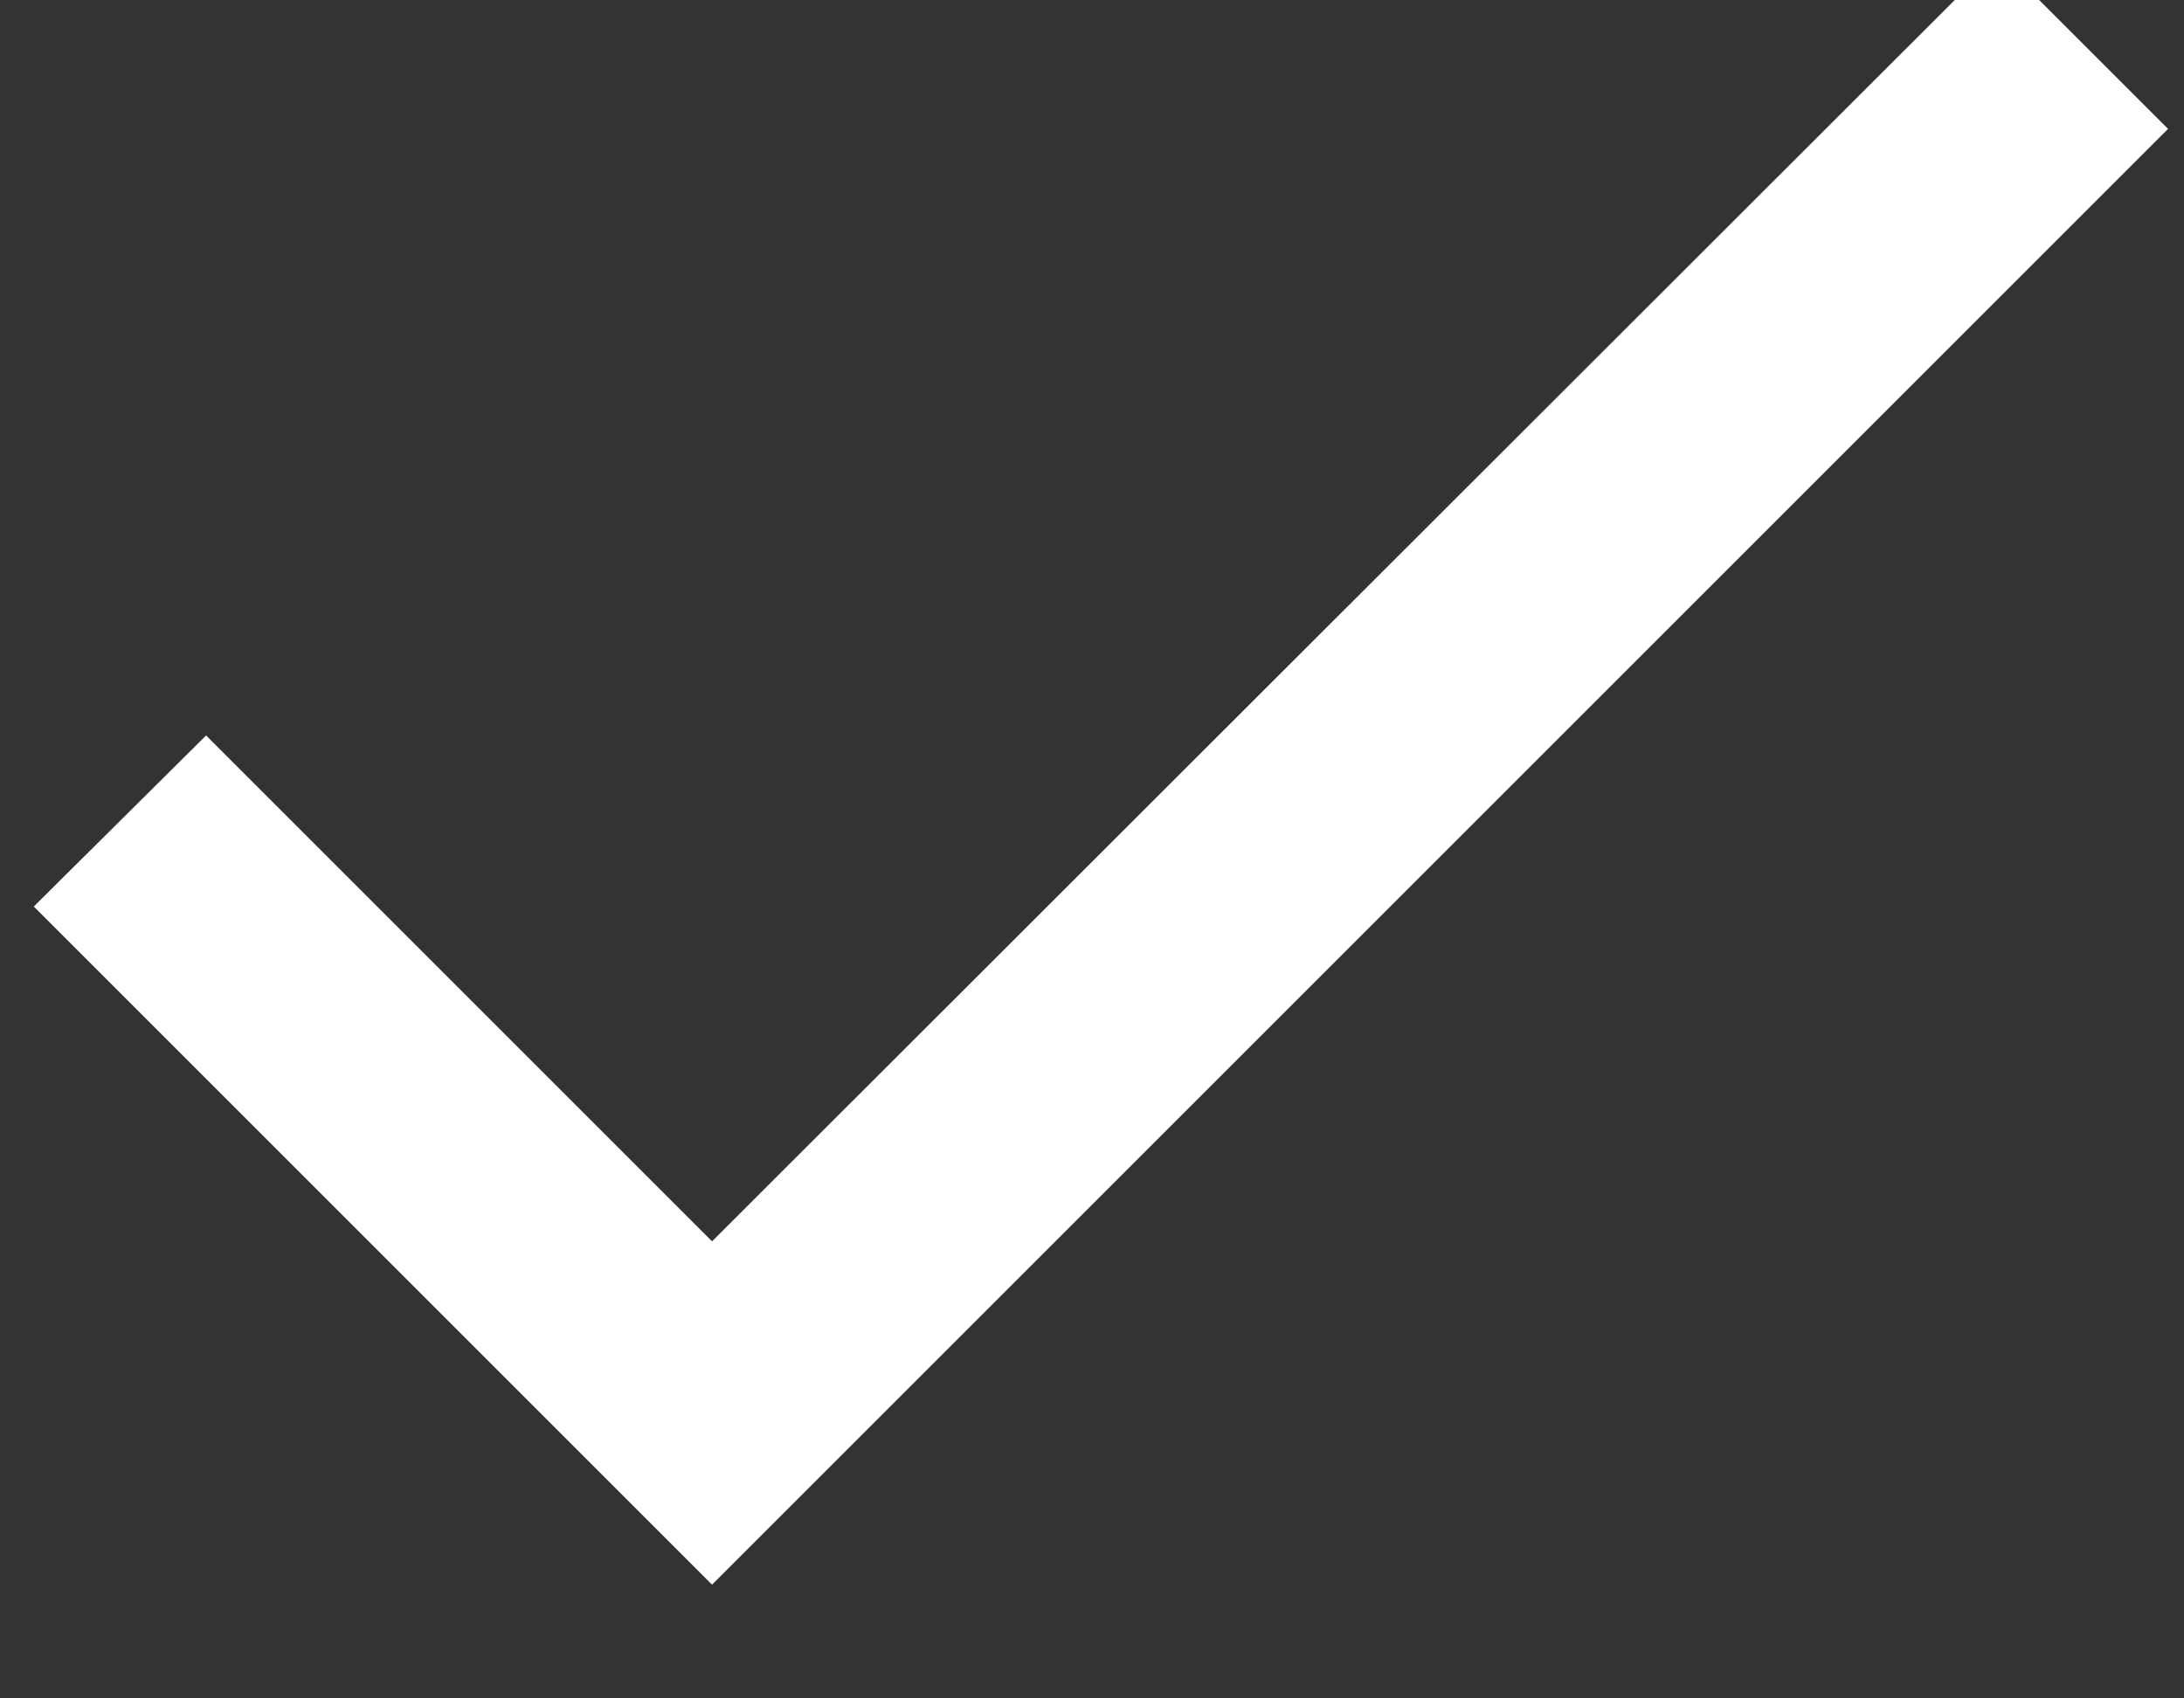 <svg width="36" height="28" viewBox="0 0 36 28" fill="none" xmlns="http://www.w3.org/2000/svg" xmlns:xlink="http://www.w3.org/1999/xlink">
<rect x="0" y="0" width="36" height="28" fill="#333333" stroke="none"/>
<path d="M11.737,20.465L3.397,12.125L0.557,14.945L11.737,26.125L35.737,2.125L32.917,-0.695L11.737,20.465Z" fill="#FFFFFF"/>
</svg>
